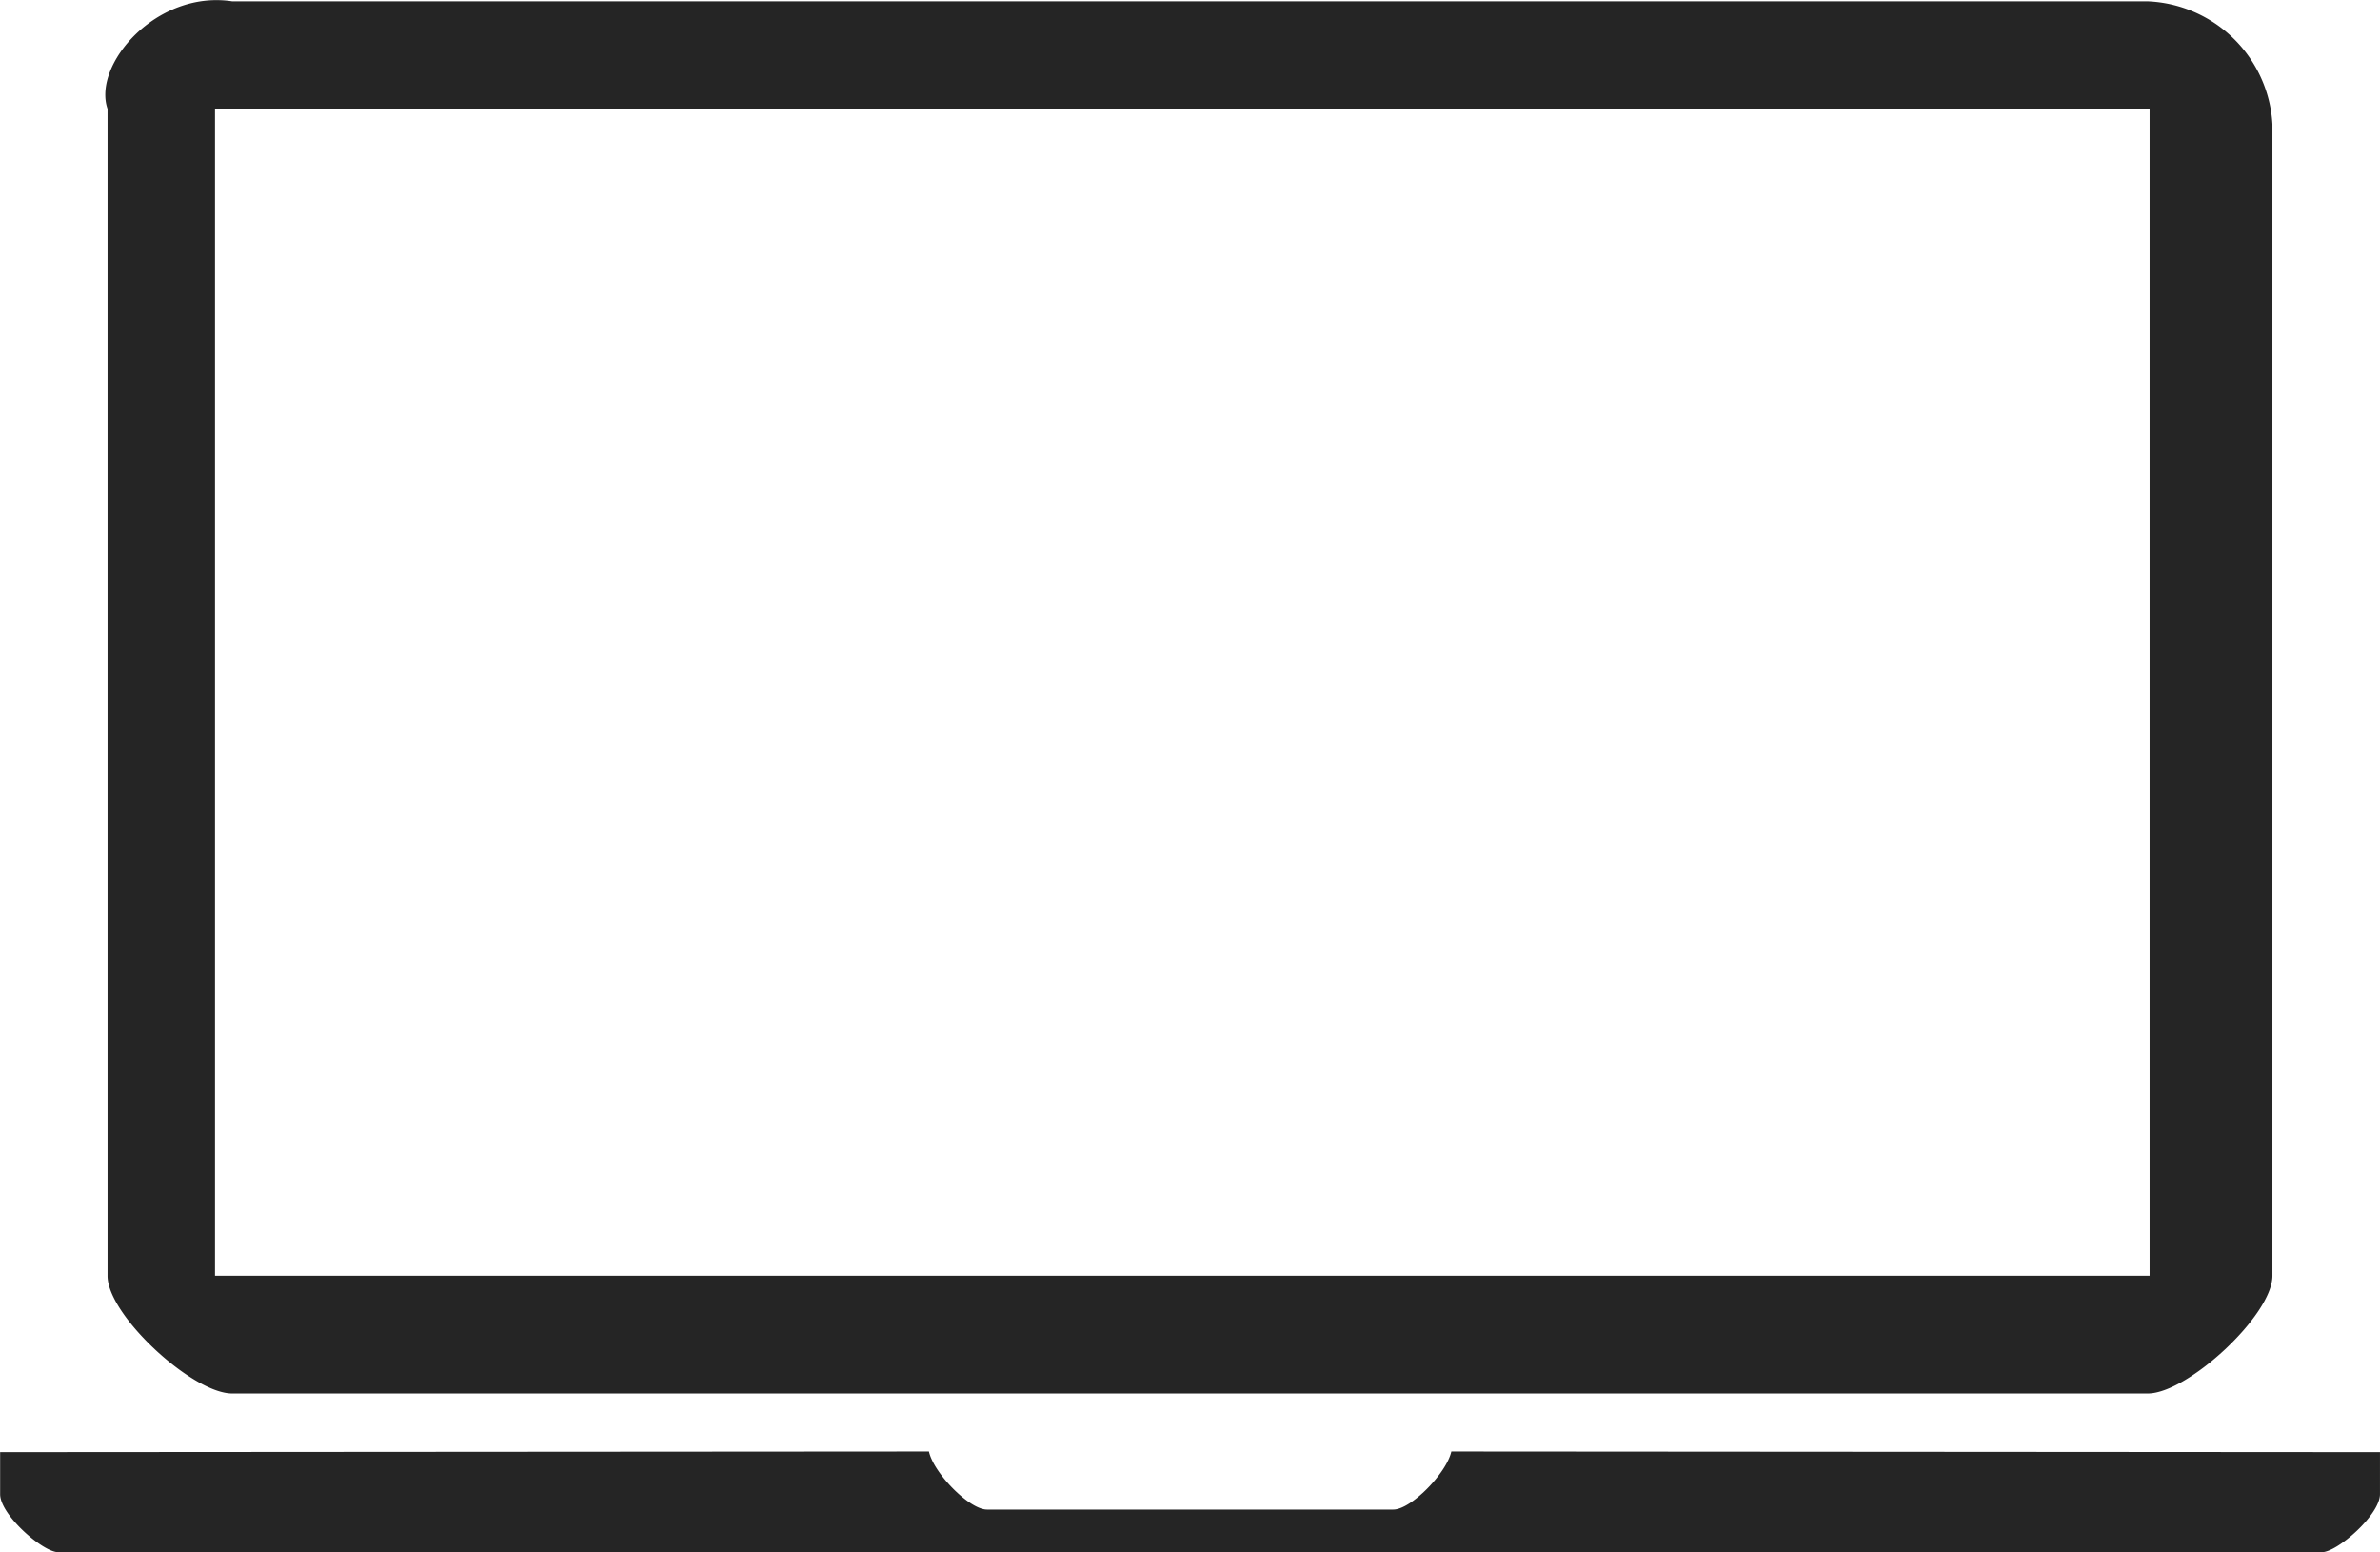 <svg xmlns="http://www.w3.org/2000/svg" width="100%" height="100%" viewBox="0 0 93.101 60.708">
  <defs>
    <style>
      .cls-1 {
        fill: #252525;
      }
    </style>
  </defs>
  <path id="_-e-ic_laptop" data-name="-e-ic_laptop" class="cls-1" d="M5293.079,10081.425h74.931c1.558,0,4.878-3.064,4.878-4.605v-45.046a5.1,5.1,0,0,0-4.878-4.8h-74.931c-2.952-.453-5.474,2.468-4.877,4.205v45.646C5288.2,10078.36,5291.523,10081.425,5293.079,10081.425Zm-.673-50.251h75.677v45.646h-75.677Zm84.689,52.545,0,1.644c0,.809-1.672,2.268-2.271,2.268h-88.553c-.6,0-2.271-1.461-2.271-2.268l0-1.644,36.333-.025c.188.849,1.58,2.27,2.271,2.27h15.894c.693,0,2.082-1.421,2.271-2.27Z" transform="translate(-5283.995 -10026.922)"/>
</svg>
